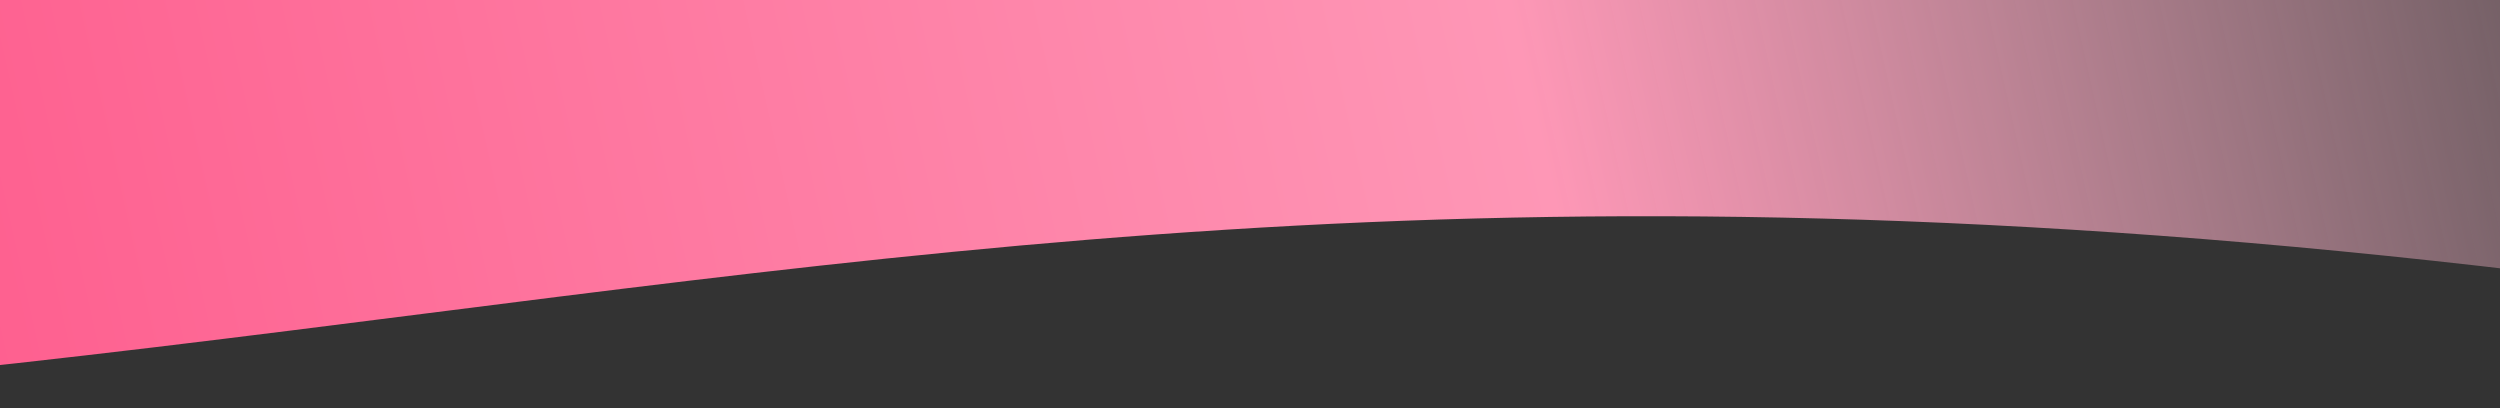 <svg width="1440" height="235" viewBox="0 0 1440 235" fill="none" xmlns="http://www.w3.org/2000/svg">
<rect x="0" y="0" width="1440" height="235" fill="#333333" stroke="none"/>
<g clip-path="url(#clip0_1_13)">
<path d="M-1741.69 -59.185H1458V156.649C253.671 12.368 79.242 416.472 -1741.69 156.649C-3562.63 -103.173 -1741.69 -59.185 -1741.69 -59.185Z" fill="url(#paint0_linear_1_13)"/>
</g>
<defs>
<linearGradient id="paint0_linear_1_13" x1="-1741.7" y1="230.548" x2="1357.92" y2="-463.024" gradientUnits="userSpaceOnUse">
<stop offset="0.25" stop-color="#FE306E"/>
<stop offset="0.547" stop-color="#FE6291"/>
<stop offset="0.818" stop-color="#FE97B6"/>
<stop offset="1" stop-color="#FFC0D3" stop-opacity="0.302"/>
<stop offset="1" stop-color="white"/>
</linearGradient>
<clipPath id="clip0_1_13">
<rect width="1440" height="235" fill="white"/>
</clipPath>
</defs>
</svg>
